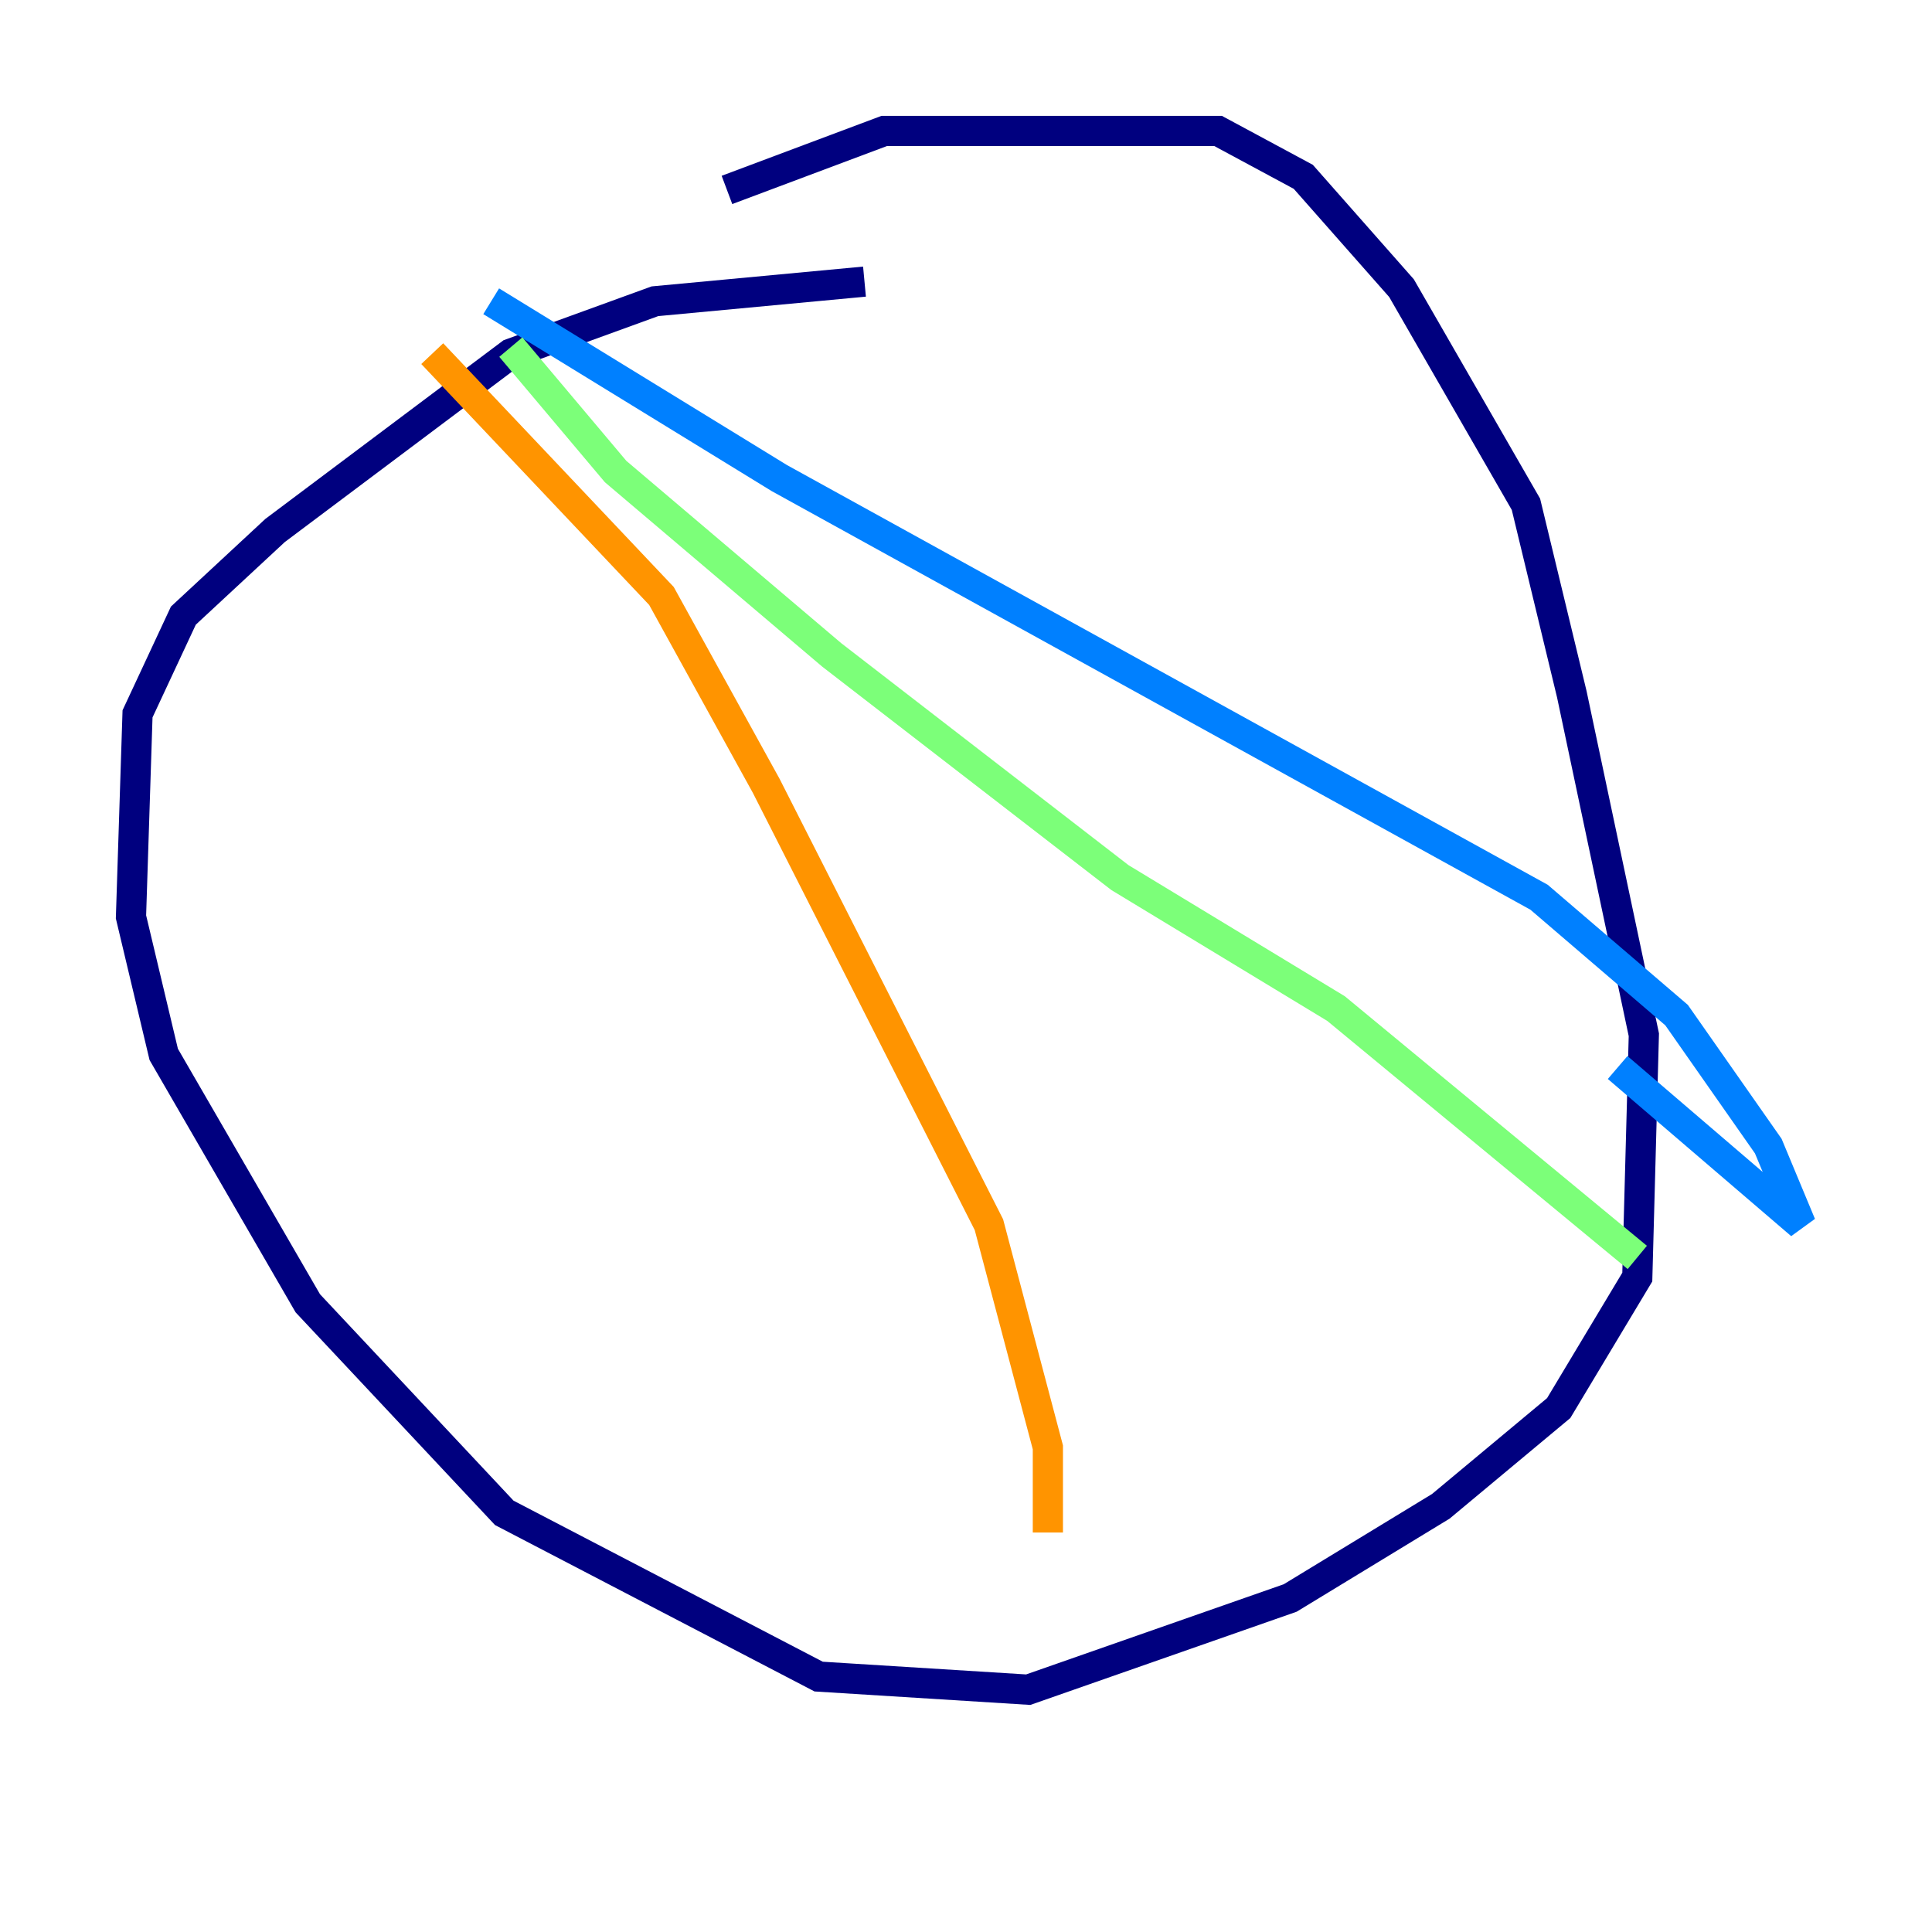 <?xml version="1.0" encoding="utf-8" ?>
<svg baseProfile="tiny" height="128" version="1.2" viewBox="0,0,128,128" width="128" xmlns="http://www.w3.org/2000/svg" xmlns:ev="http://www.w3.org/2001/xml-events" xmlns:xlink="http://www.w3.org/1999/xlink"><defs /><polyline fill="none" points="57.275,18.658 43.39,19.959 33.844,23.43 18.224,35.146 12.149,40.786 9.112,47.295 8.678,60.746 10.848,69.858 20.393,86.346 33.41,100.231 54.237,111.078 68.122,111.946 85.478,105.871 95.458,99.797 103.268,93.288 108.475,84.61 108.909,68.556 104.136,45.993 101.098,33.41 92.854,19.091 86.346,11.715 80.705,8.678 58.576,8.678 48.163,12.583" stroke="#00007f" stroke-width="2" /><polyline fill="none" points="32.542,19.959 51.634,31.675 101.966,59.444 111.078,67.254 117.153,75.932 119.322,81.139 107.173,70.725" stroke="#0080ff" stroke-width="2" /><polyline fill="none" points="33.844,22.997 40.786,31.241 55.105,43.39 74.197,58.142 88.515,66.82 108.475,83.308" stroke="#7cff79" stroke-width="2" /><polyline fill="none" points="69.424,101.532 69.424,95.891 65.519,81.139 50.766,52.068 43.824,39.485 28.637,23.43" stroke="#ff9400" stroke-width="2" /><polyline fill="none" points="65.953,107.607 65.953,107.607" stroke="#7f0000" stroke-width="2" /></svg>